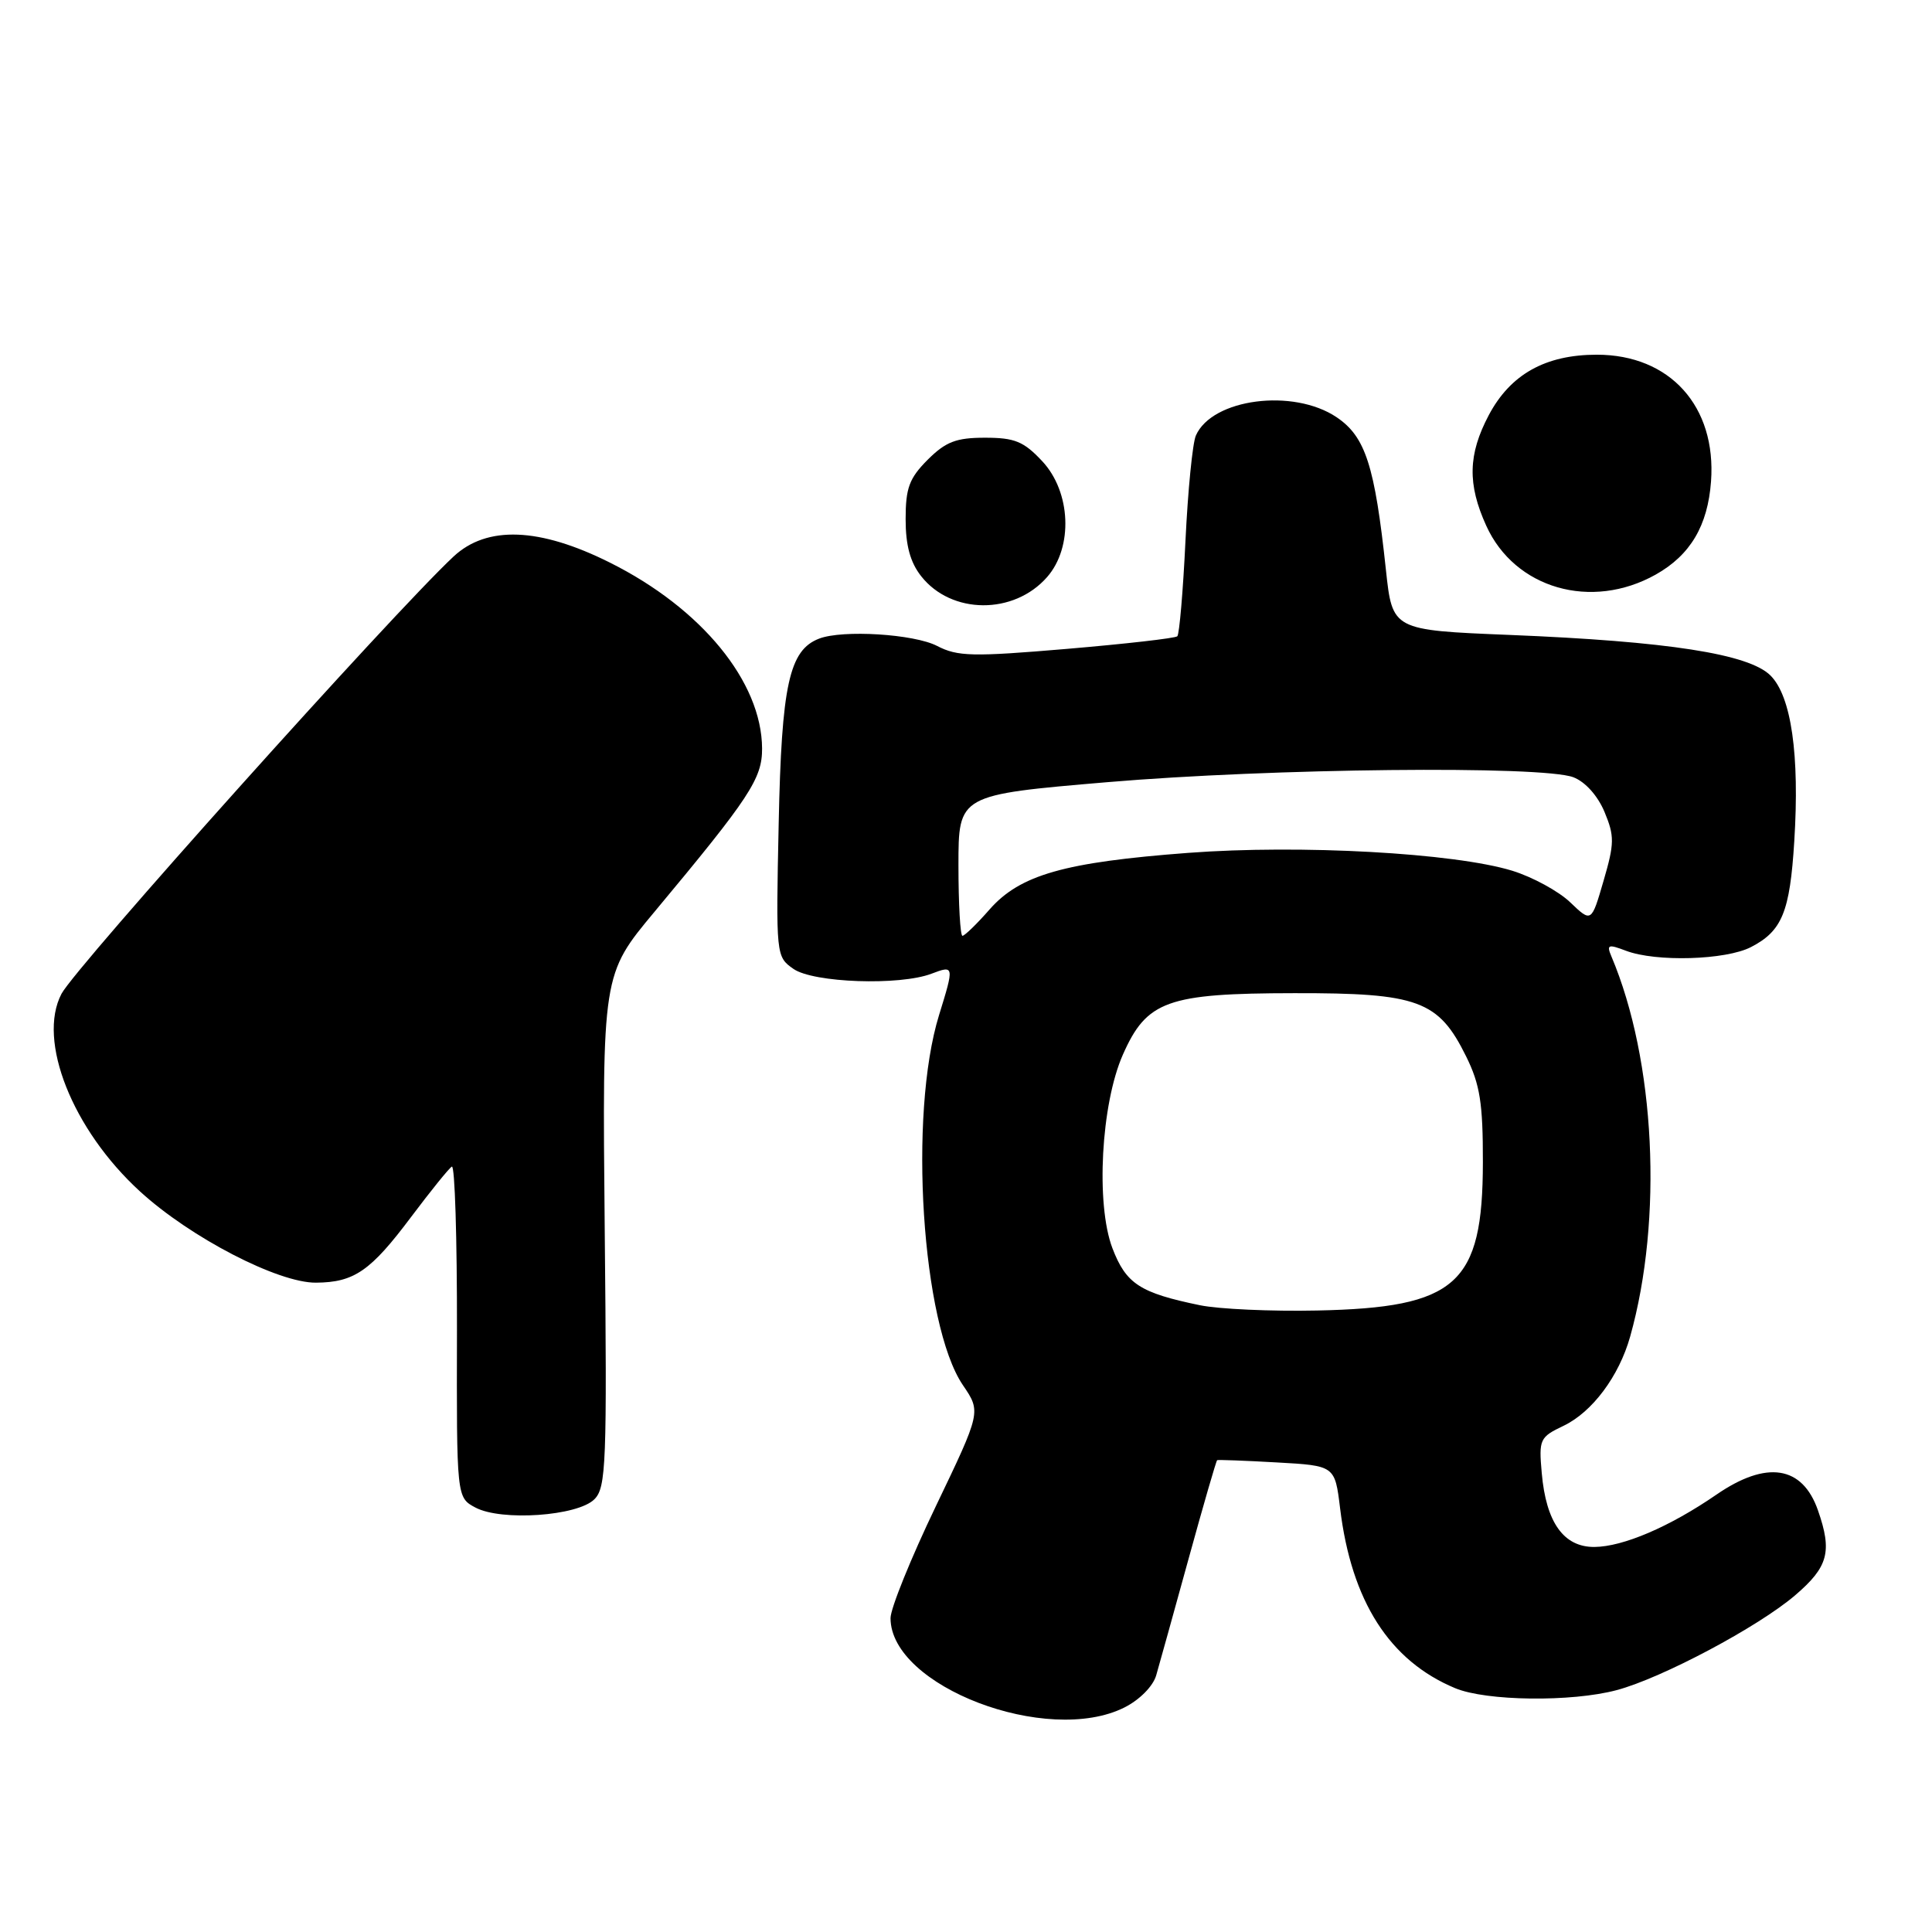 <?xml version="1.0" encoding="UTF-8" standalone="no"?>
<!DOCTYPE svg PUBLIC "-//W3C//DTD SVG 1.1//EN" "http://www.w3.org/Graphics/SVG/1.1/DTD/svg11.dtd" >
<svg xmlns="http://www.w3.org/2000/svg" xmlns:xlink="http://www.w3.org/1999/xlink" version="1.1" viewBox="0 0 256 256">
 <g >
 <path fill="currentColor"
d=" M 148.99 226.25 C 151.00 225.24 152.78 223.44 153.20 222.00 C 153.60 220.62 155.53 213.68 157.49 206.56 C 159.45 199.44 161.15 193.56 161.28 193.48 C 161.40 193.41 164.96 193.54 169.19 193.78 C 176.88 194.21 176.88 194.21 177.57 199.86 C 179.07 212.17 184.11 220.06 192.81 223.69 C 196.93 225.41 208.22 225.55 214.22 223.95 C 220.22 222.35 232.96 215.58 237.87 211.38 C 242.26 207.62 242.80 205.60 240.89 200.13 C 238.83 194.21 234.08 193.47 227.43 198.05 C 221.24 202.31 215.07 204.95 211.27 204.98 C 207.20 205.01 204.86 201.73 204.29 195.19 C 203.89 190.71 204.02 190.43 207.19 188.92 C 210.98 187.10 214.52 182.37 216.00 177.12 C 220.38 161.53 219.34 140.49 213.52 126.73 C 212.86 125.17 213.08 125.08 215.45 125.98 C 219.42 127.49 228.68 127.22 232.02 125.49 C 236.14 123.36 237.17 120.84 237.75 111.48 C 238.47 100.02 237.36 92.26 234.60 89.51 C 231.74 86.65 221.01 84.98 200.00 84.13 C 184.50 83.50 184.50 83.50 183.64 75.50 C 182.16 61.66 180.93 57.86 177.10 55.28 C 171.35 51.42 160.61 52.82 158.46 57.71 C 158.02 58.70 157.40 64.98 157.08 71.67 C 156.76 78.36 156.27 84.05 156.00 84.31 C 155.72 84.57 149.14 85.32 141.37 85.98 C 128.88 87.04 126.89 87.00 124.17 85.59 C 121.12 84.01 111.66 83.42 108.54 84.62 C 104.57 86.14 103.56 90.76 103.18 109.13 C 102.81 126.62 102.83 126.77 105.13 128.38 C 107.77 130.23 119.21 130.63 123.43 129.02 C 126.44 127.88 126.45 127.97 124.43 134.50 C 120.35 147.71 122.14 175.51 127.59 183.54 C 130.00 187.08 130.00 187.08 124.00 199.59 C 120.70 206.46 118.00 213.13 118.00 214.41 C 118.00 223.44 138.77 231.37 148.99 226.25 Z  M 78.76 198.66 C 80.32 197.11 80.44 193.93 80.13 163.04 C 79.80 129.12 79.80 129.12 86.73 120.81 C 99.36 105.66 101.00 103.16 100.98 99.17 C 100.93 90.35 92.97 80.62 80.82 74.55 C 71.49 69.88 64.52 69.61 60.09 73.75 C 51.94 81.37 10.02 128.13 8.15 131.68 C 4.90 137.87 9.60 149.69 18.56 157.88 C 25.24 163.99 36.87 170.01 41.88 169.96 C 46.94 169.92 49.11 168.41 54.47 161.26 C 57.05 157.83 59.47 154.82 59.87 154.58 C 60.27 154.34 60.57 164.10 60.55 176.28 C 60.50 198.43 60.50 198.43 63.00 199.76 C 66.45 201.59 76.54 200.89 78.76 198.66 Z  M 138.75 76.46 C 142.22 72.50 141.91 65.18 138.10 61.11 C 135.65 58.49 134.46 58.00 130.52 58.00 C 126.69 58.00 125.32 58.53 122.92 60.92 C 120.48 63.37 120.00 64.66 120.00 68.79 C 120.00 72.27 120.61 74.51 122.06 76.35 C 126.06 81.44 134.35 81.49 138.75 76.46 Z  M 219.40 76.13 C 223.98 73.55 226.29 69.66 226.72 63.79 C 227.45 53.85 221.28 47.00 211.59 47.00 C 204.77 47.00 200.14 49.60 197.27 55.01 C 194.52 60.22 194.43 64.15 196.94 69.67 C 200.72 78.00 210.87 80.92 219.40 76.13 Z  M 159.00 172.95 C 151.04 171.31 149.21 170.12 147.40 165.39 C 145.18 159.55 145.89 146.29 148.79 139.74 C 151.95 132.60 154.67 131.62 171.50 131.60 C 187.93 131.57 190.61 132.56 194.27 139.98 C 196.11 143.70 196.50 146.18 196.49 154.00 C 196.47 170.19 193.03 173.27 174.50 173.65 C 168.45 173.78 161.47 173.46 159.00 172.95 Z  M 127.00 114.66 C 127.00 105.32 127.00 105.32 146.75 103.64 C 168.38 101.80 204.34 101.42 208.48 102.99 C 210.05 103.59 211.70 105.43 212.60 107.57 C 213.94 110.79 213.93 111.74 212.48 116.71 C 210.87 122.25 210.87 122.25 208.07 119.57 C 206.53 118.09 203.07 116.21 200.39 115.38 C 192.71 113.02 172.30 111.89 157.44 113.01 C 141.01 114.25 135.16 115.92 131.12 120.51 C 129.44 122.43 127.82 124.00 127.53 124.00 C 127.24 124.00 127.00 119.80 127.00 114.66 Z "/>
</g>
</svg>